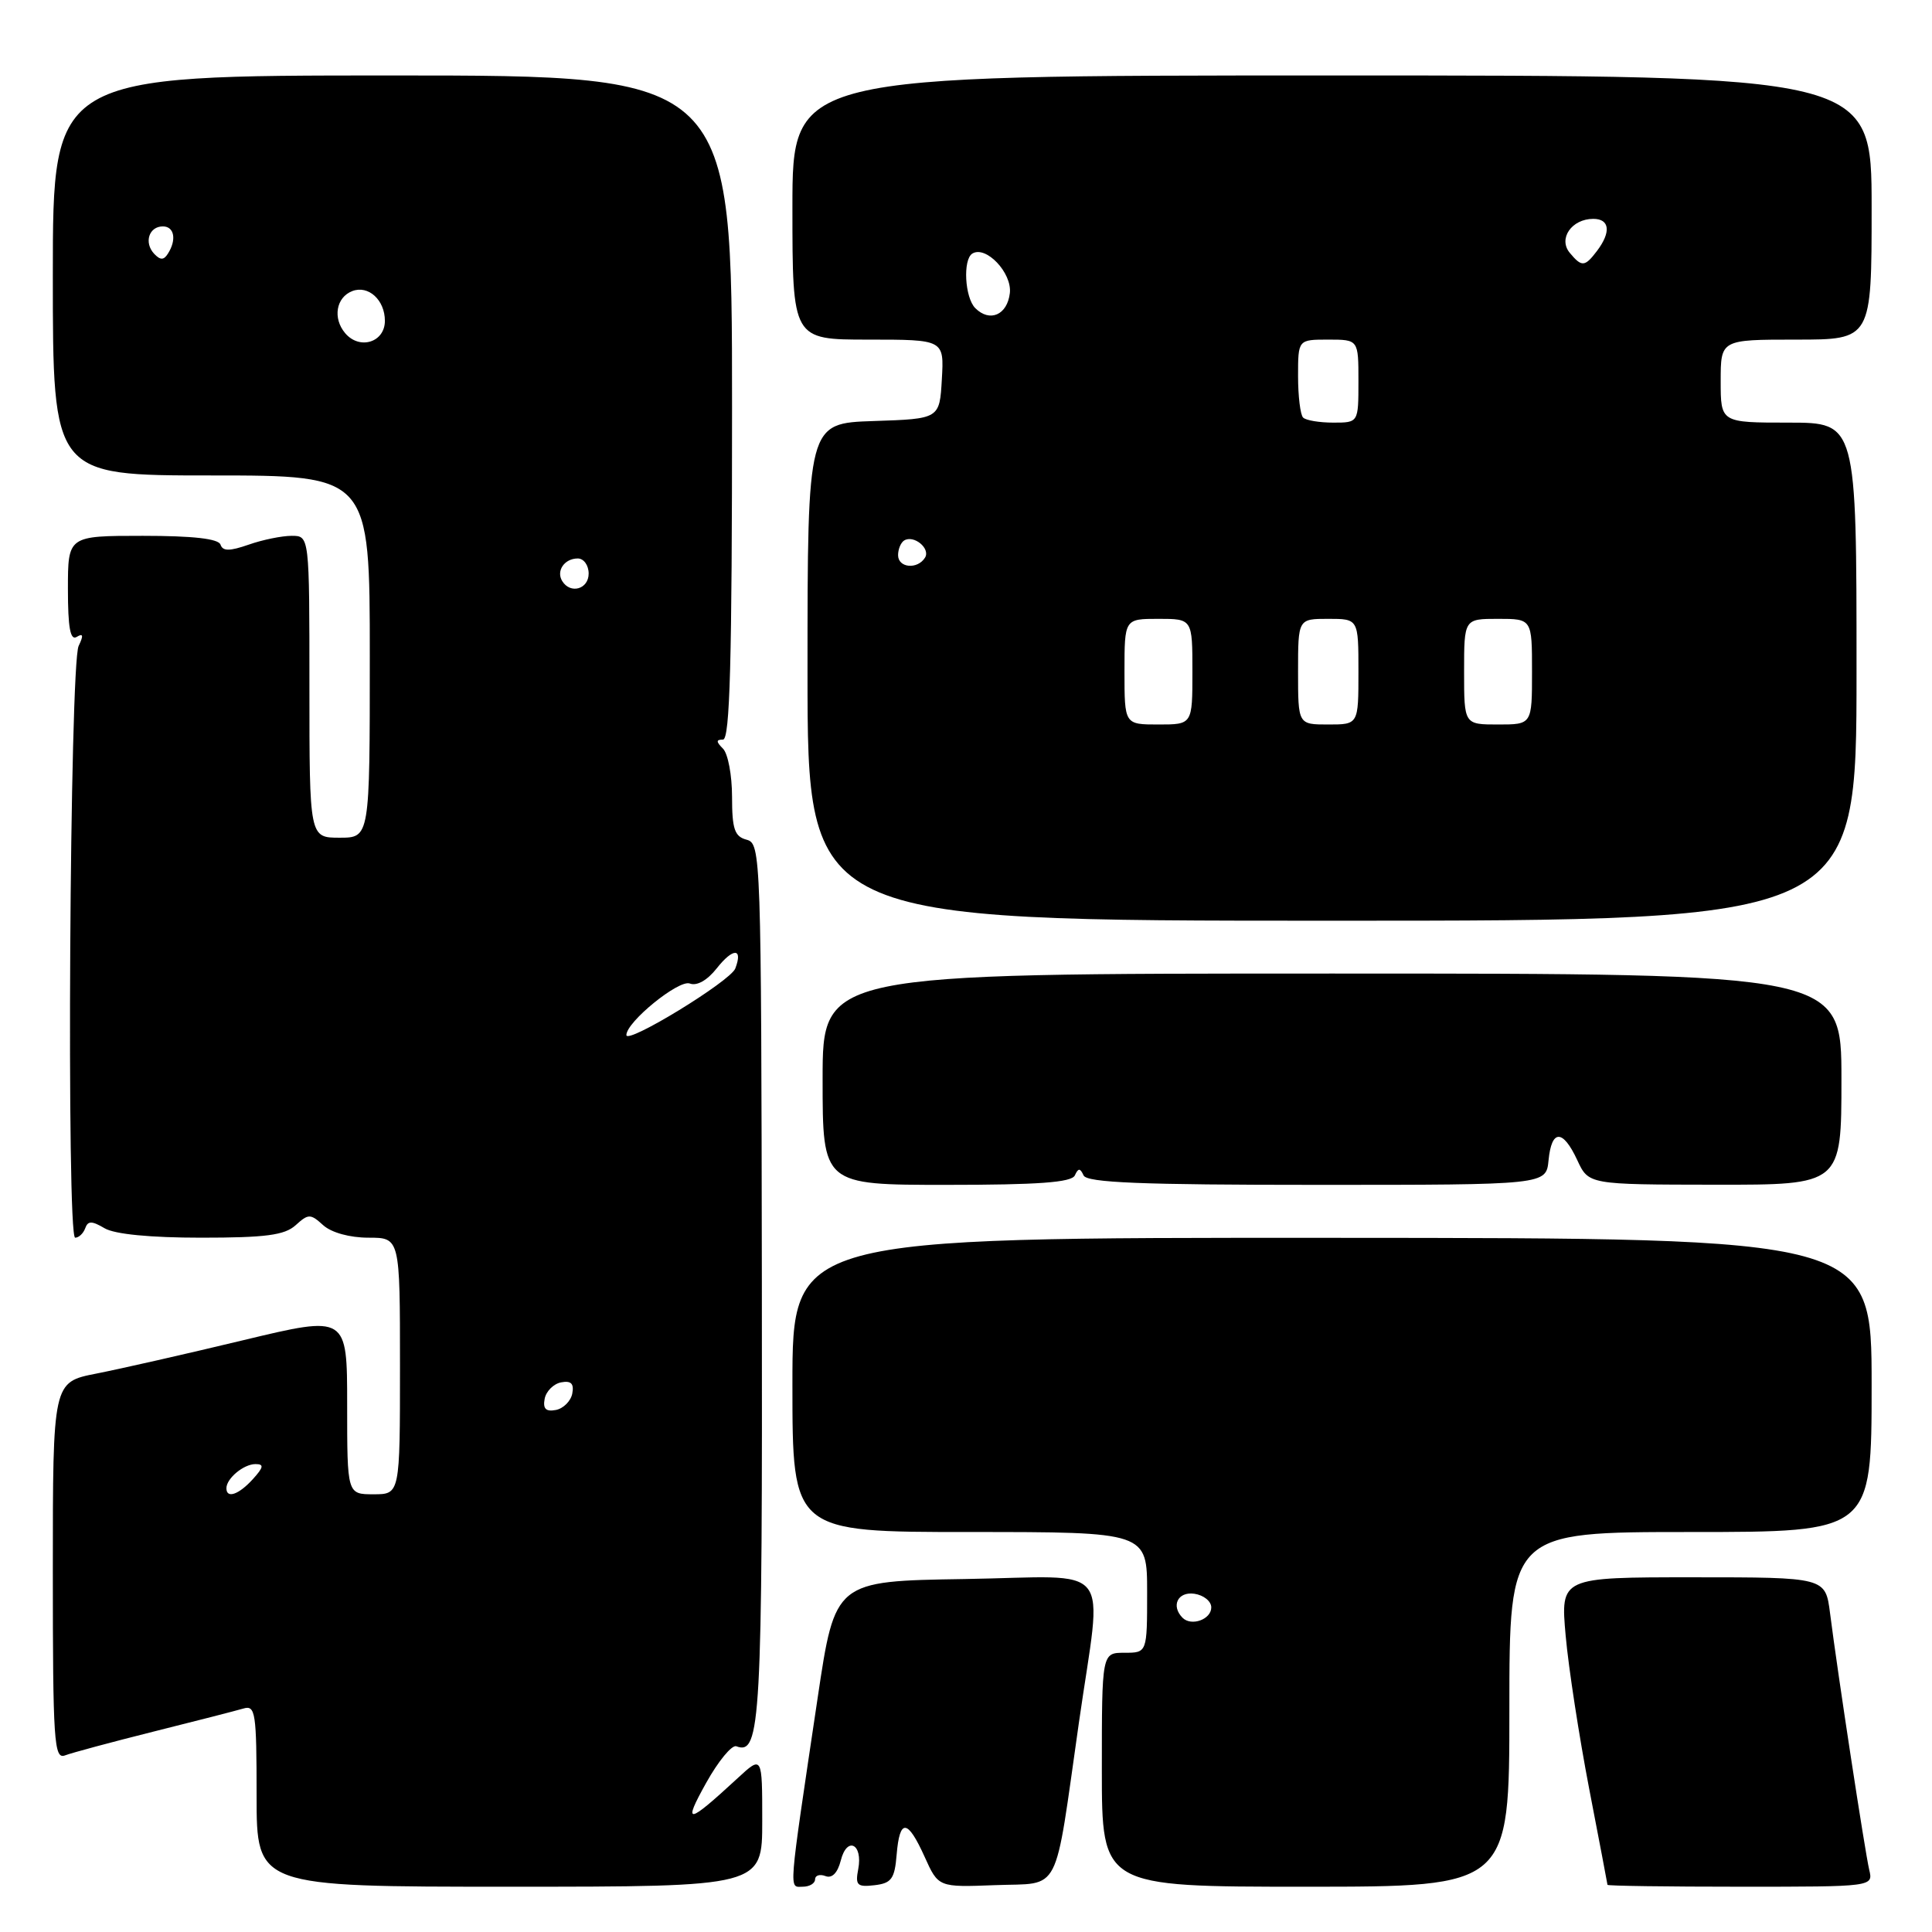 <?xml version="1.0" encoding="UTF-8" standalone="no"?>
<!DOCTYPE svg PUBLIC "-//W3C//DTD SVG 1.1//EN" "http://www.w3.org/Graphics/SVG/1.1/DTD/svg11.dtd" >
<svg xmlns="http://www.w3.org/2000/svg" xmlns:xlink="http://www.w3.org/1999/xlink" version="1.1" viewBox="0 0 256 256">
 <g >
 <path fill="currentColor"
d=" M 101.00 241.30 C 101.00 232.61 101.00 232.61 97.75 235.61 C 91.04 241.80 90.42 241.89 93.57 236.24 C 95.18 233.35 96.98 231.17 97.57 231.39 C 100.79 232.62 101.03 228.29 100.95 169.88 C 100.87 113.29 100.82 111.77 98.94 111.27 C 97.34 110.85 97.00 109.87 97.00 105.58 C 97.00 102.73 96.46 99.86 95.80 99.20 C 94.87 98.27 94.87 98.00 95.80 98.00 C 96.72 98.00 97.00 87.56 97.00 54.00 C 97.00 10.00 97.00 10.00 52.00 10.00 C 7.00 10.00 7.00 10.00 7.00 36.50 C 7.00 63.00 7.00 63.00 28.00 63.00 C 49.00 63.00 49.00 63.00 49.00 87.00 C 49.00 111.00 49.00 111.00 45.00 111.00 C 41.00 111.00 41.00 111.00 41.00 91.00 C 41.00 71.00 41.00 71.00 38.65 71.00 C 37.36 71.00 34.79 71.52 32.95 72.17 C 30.41 73.05 29.52 73.05 29.22 72.17 C 28.96 71.38 25.58 71.00 18.92 71.00 C 9.00 71.00 9.00 71.00 9.00 78.06 C 9.00 83.19 9.32 84.92 10.17 84.39 C 11.02 83.87 11.09 84.20 10.42 85.59 C 9.24 88.04 8.79 164.00 9.96 164.00 C 10.44 164.00 11.04 163.44 11.29 162.75 C 11.65 161.75 12.16 161.75 13.86 162.75 C 15.19 163.54 19.91 164.00 26.66 164.00 C 35.20 164.00 37.71 163.67 39.17 162.35 C 40.87 160.81 41.13 160.81 42.83 162.35 C 43.92 163.33 46.35 164.00 48.83 164.00 C 53.00 164.00 53.00 164.00 53.00 181.00 C 53.00 198.00 53.00 198.00 49.50 198.00 C 46.00 198.00 46.00 198.00 46.00 186.14 C 46.00 174.28 46.00 174.28 32.25 177.58 C 24.69 179.40 15.91 181.39 12.75 182.01 C 7.00 183.14 7.00 183.14 7.00 208.18 C 7.00 230.76 7.16 233.15 8.61 232.60 C 9.49 232.26 14.78 230.84 20.36 229.44 C 25.94 228.05 31.29 226.67 32.25 226.39 C 33.85 225.91 34.00 226.91 34.00 237.93 C 34.00 250.00 34.00 250.00 67.50 250.00 C 101.00 250.00 101.00 250.00 101.00 241.30 Z  M 108.00 249.03 C 108.00 248.50 108.62 248.30 109.38 248.59 C 110.25 248.93 110.99 248.17 111.41 246.52 C 112.23 243.26 114.36 244.32 113.72 247.67 C 113.31 249.81 113.58 250.07 115.88 249.80 C 118.12 249.54 118.55 248.96 118.81 245.75 C 119.21 240.93 120.25 241.01 122.52 246.04 C 124.34 250.08 124.34 250.08 131.88 249.79 C 140.70 249.45 139.64 251.52 142.96 228.26 C 146.07 206.53 147.96 208.91 127.82 209.23 C 110.65 209.50 110.65 209.50 108.34 225.00 C 104.40 251.44 104.52 250.00 106.36 250.00 C 107.26 250.00 108.00 249.56 108.00 249.03 Z  M 200.00 226.50 C 200.00 203.00 200.00 203.00 224.00 203.00 C 248.00 203.00 248.00 203.00 248.00 183.53 C 248.00 164.05 248.00 164.05 176.50 164.02 C 105.00 163.99 105.00 163.99 105.00 183.49 C 105.00 203.00 105.00 203.00 128.50 203.00 C 152.00 203.00 152.00 203.00 152.00 211.00 C 152.00 219.00 152.00 219.00 149.00 219.00 C 146.00 219.00 146.00 219.00 146.00 234.50 C 146.00 250.00 146.00 250.00 173.00 250.00 C 200.00 250.00 200.00 250.00 200.00 226.50 Z  M 247.68 247.75 C 247.12 245.38 243.52 221.87 242.49 213.75 C 241.88 209.00 241.88 209.00 224.32 209.00 C 206.77 209.00 206.77 209.00 207.46 216.75 C 207.84 221.01 209.25 230.12 210.57 237.00 C 211.90 243.88 212.99 249.61 213.00 249.75 C 213.00 249.89 220.92 250.00 230.61 250.00 C 248.22 250.00 248.22 250.00 247.68 247.75 Z  M 142.42 155.75 C 142.88 154.75 143.12 154.75 143.58 155.75 C 144.03 156.71 151.22 157.00 174.52 157.00 C 204.87 157.00 204.87 157.00 205.19 153.75 C 205.59 149.61 207.08 149.60 209.00 153.73 C 210.50 156.96 210.50 156.96 227.25 156.98 C 244.00 157.00 244.00 157.00 244.00 143.00 C 244.00 129.00 244.00 129.00 176.50 129.00 C 109.00 129.00 109.00 129.00 109.00 143.00 C 109.00 157.00 109.00 157.00 125.42 157.00 C 137.57 157.00 141.98 156.68 142.42 155.75 Z  M 246.00 89.00 C 246.00 56.00 246.00 56.00 237.00 56.00 C 228.00 56.00 228.00 56.00 228.00 50.50 C 228.00 45.00 228.00 45.00 238.00 45.00 C 248.00 45.00 248.00 45.00 248.00 27.50 C 248.00 10.00 248.00 10.00 176.50 10.00 C 105.00 10.00 105.00 10.00 105.00 27.50 C 105.00 45.00 105.00 45.00 115.05 45.00 C 125.10 45.00 125.10 45.00 124.80 50.25 C 124.50 55.50 124.50 55.50 115.75 55.79 C 107.00 56.08 107.00 56.08 107.00 89.04 C 107.00 122.00 107.00 122.00 176.50 122.00 C 246.00 122.00 246.00 122.00 246.00 89.00 Z  M 30.00 197.20 C 30.00 195.90 32.29 194.00 33.85 194.00 C 35.01 194.00 34.94 194.41 33.50 196.00 C 31.64 198.05 30.00 198.62 30.00 197.20 Z  M 72.17 185.35 C 72.36 184.35 73.35 183.36 74.35 183.17 C 75.67 182.92 76.08 183.33 75.83 184.65 C 75.64 185.65 74.65 186.64 73.65 186.83 C 72.33 187.08 71.92 186.67 72.17 185.35 Z  M 83.00 137.15 C 83.00 135.41 89.95 129.77 91.40 130.32 C 92.34 130.68 93.72 129.90 94.98 128.30 C 97.13 125.57 98.48 125.58 97.43 128.33 C 96.78 130.02 83.00 138.44 83.00 137.15 Z  M 74.50 77.00 C 73.66 75.65 74.79 74.00 76.56 74.00 C 77.35 74.00 78.00 74.90 78.00 76.00 C 78.00 78.07 75.59 78.76 74.50 77.00 Z  M 45.73 44.14 C 44.06 42.16 44.54 39.39 46.68 38.57 C 48.81 37.75 51.00 39.75 51.00 42.51 C 51.00 45.37 47.64 46.41 45.73 44.14 Z  M 20.42 33.62 C 19.05 32.14 19.74 30.00 21.58 30.00 C 23.11 30.00 23.43 31.79 22.23 33.64 C 21.69 34.49 21.23 34.48 20.42 33.62 Z  M 156.70 214.37 C 155.13 212.79 156.06 210.87 158.25 211.18 C 159.49 211.36 160.50 212.17 160.50 212.99 C 160.50 214.58 157.87 215.53 156.70 214.37 Z  M 149.00 89.00 C 149.00 82.00 149.00 82.00 153.50 82.00 C 158.00 82.00 158.00 82.00 158.00 89.00 C 158.00 96.00 158.00 96.00 153.50 96.00 C 149.00 96.00 149.00 96.00 149.00 89.00 Z  M 172.00 89.00 C 172.00 82.00 172.00 82.00 176.00 82.00 C 180.00 82.00 180.00 82.00 180.00 89.00 C 180.00 96.00 180.00 96.00 176.00 96.00 C 172.00 96.00 172.00 96.00 172.00 89.00 Z  M 194.00 89.00 C 194.00 82.00 194.00 82.00 198.50 82.00 C 203.00 82.00 203.00 82.00 203.00 89.00 C 203.00 96.00 203.00 96.00 198.50 96.00 C 194.00 96.00 194.00 96.00 194.00 89.00 Z  M 119.00 73.56 C 119.00 72.77 119.36 71.90 119.80 71.62 C 121.08 70.83 123.32 72.67 122.57 73.89 C 121.58 75.49 119.00 75.26 119.00 73.56 Z  M 172.67 55.33 C 172.30 54.97 172.00 52.49 172.00 49.83 C 172.00 45.00 172.00 45.00 176.00 45.00 C 180.00 45.00 180.00 45.00 180.00 50.50 C 180.00 56.00 180.00 56.00 176.67 56.00 C 174.83 56.00 173.03 55.70 172.67 55.33 Z  M 129.23 40.83 C 127.84 39.44 127.56 34.39 128.84 33.60 C 130.64 32.49 134.12 36.16 133.81 38.84 C 133.47 41.74 131.15 42.75 129.23 40.83 Z  M 208.00 33.50 C 206.44 31.62 208.26 29.00 211.12 29.00 C 213.30 29.00 213.50 30.75 211.61 33.25 C 209.99 35.38 209.59 35.41 208.00 33.50 Z "/>
</g>
</svg>
